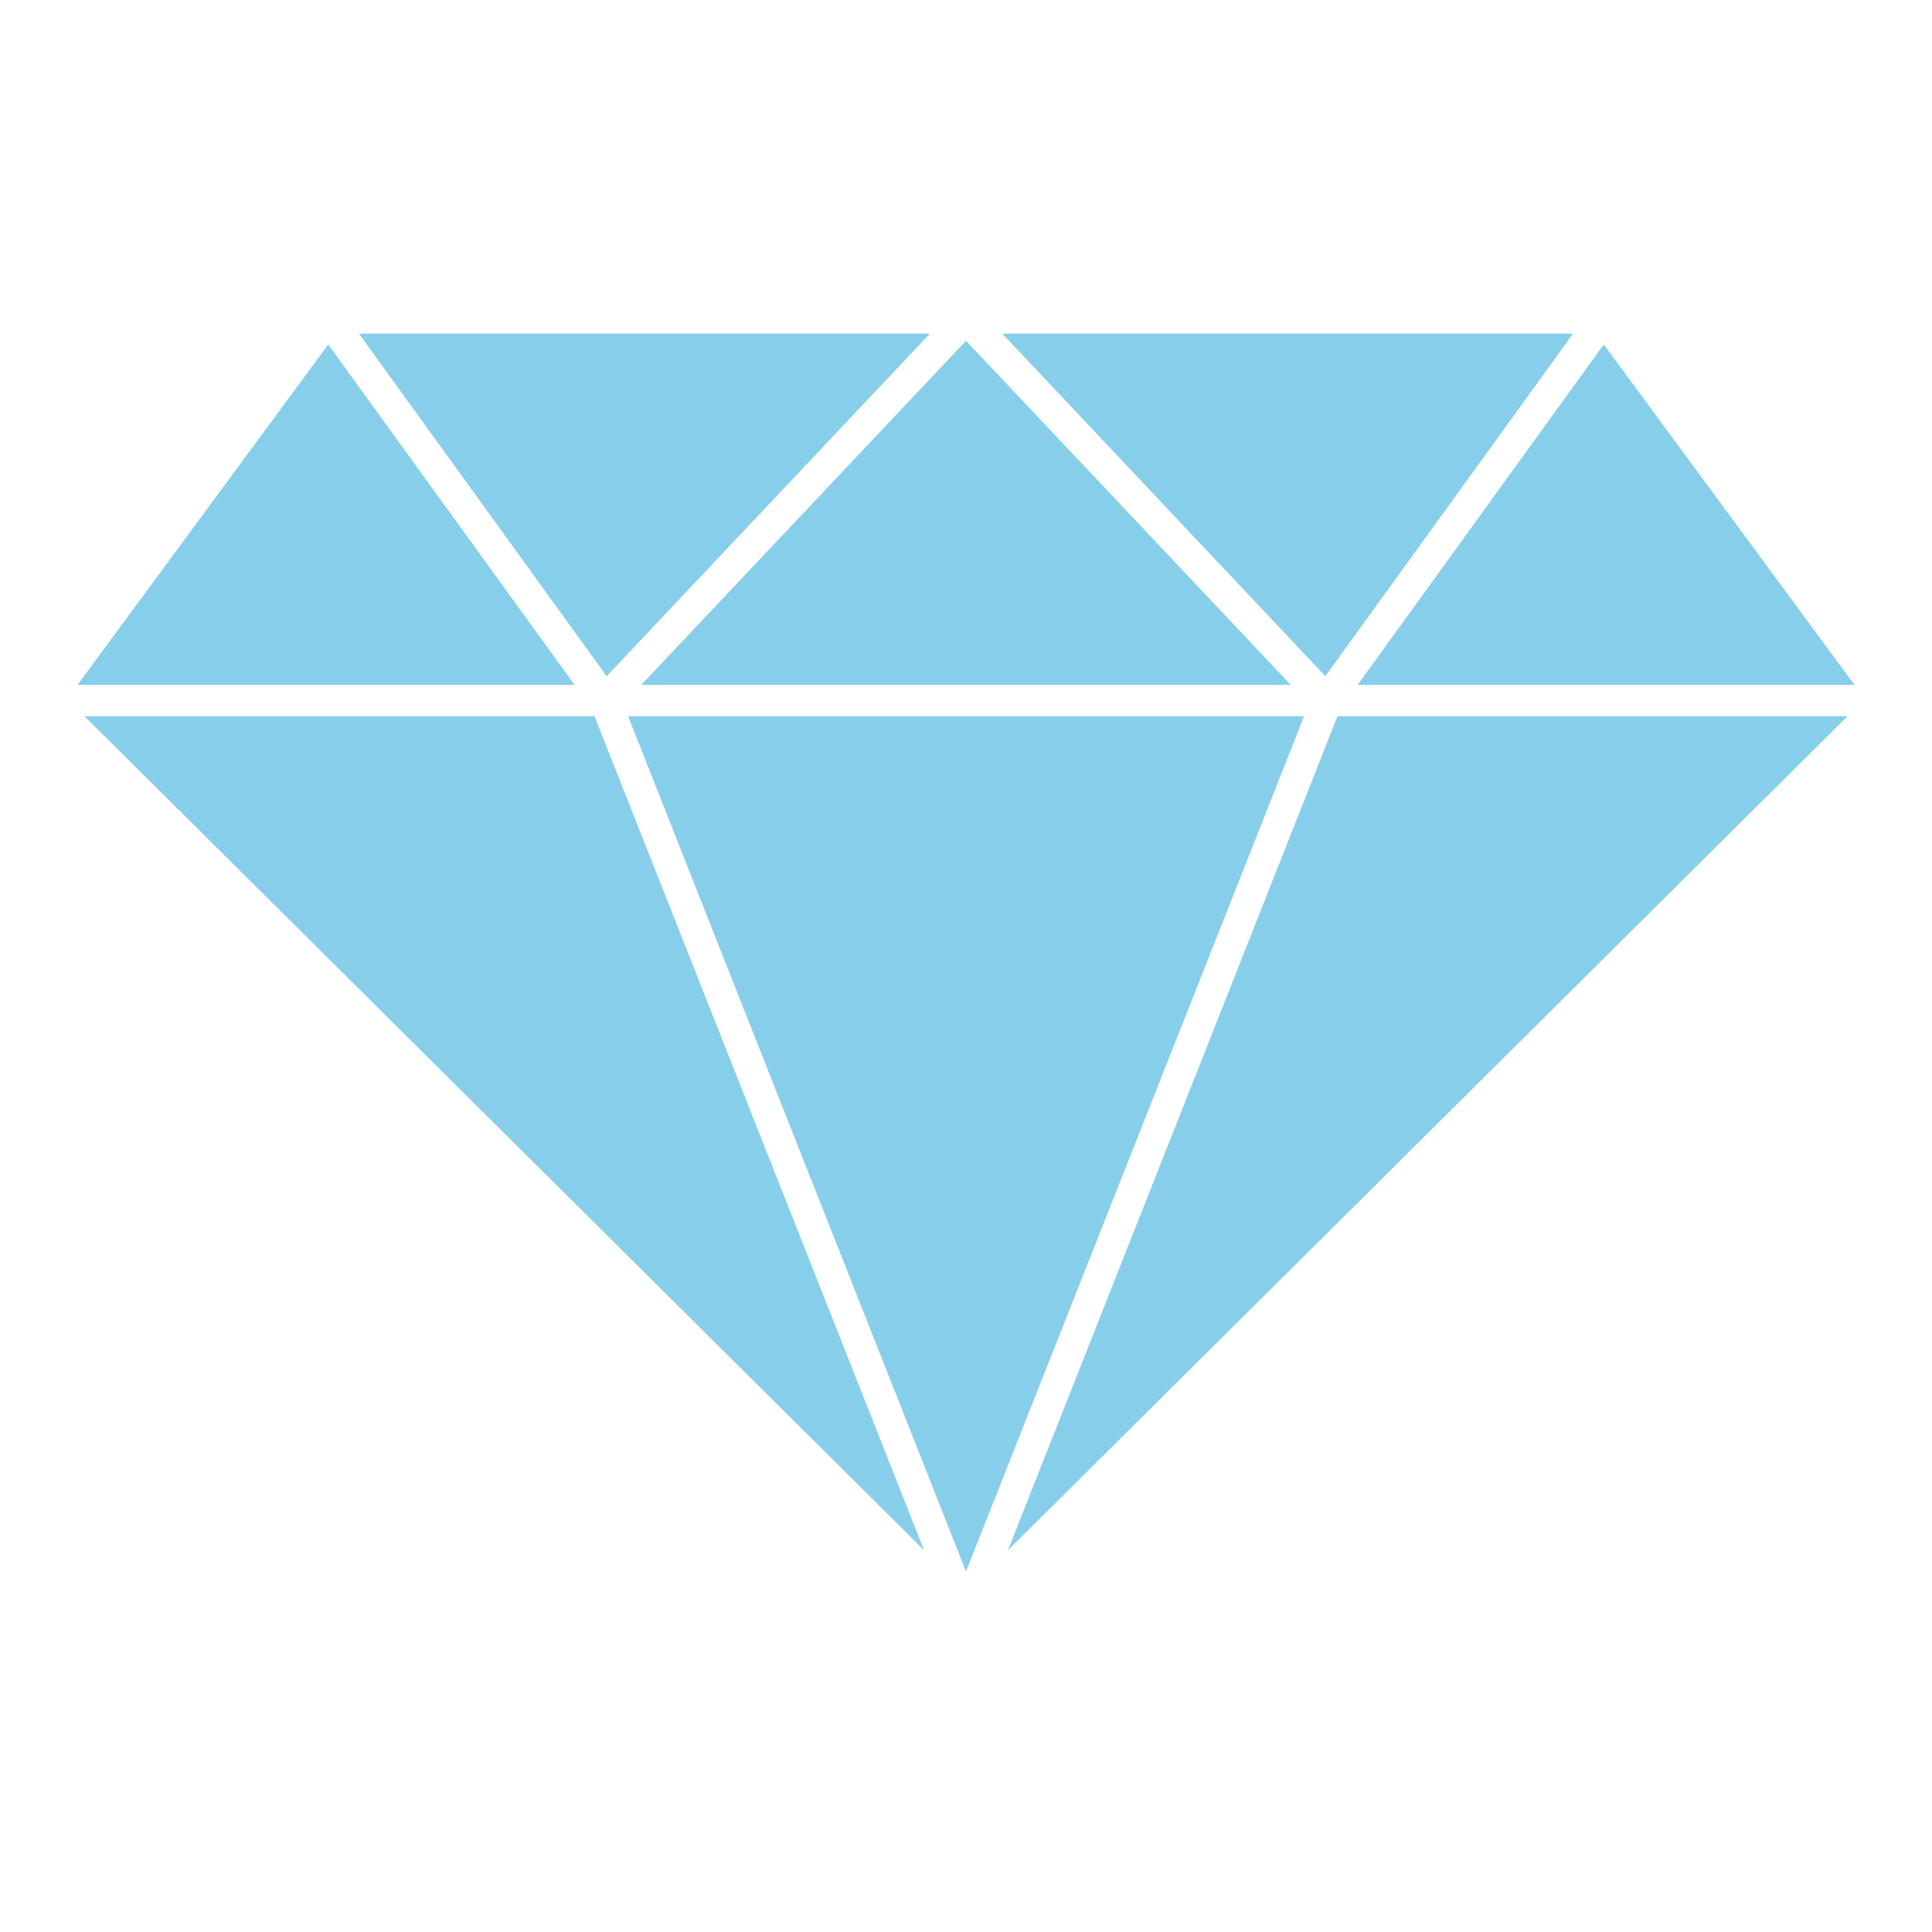 <?xml version="1.0" encoding="UTF-8" standalone="no"?>
<svg viewBox="0 0 100 100" xmlns="http://www.w3.org/2000/svg"
     xmlns:xlink="http://www.w3.org/1999/xlink">
    <g>
        <polygon points="95.99,35.45 83.01,17.83 70.27,35.45" fill="skyblue"/>
        <polygon points="52.17,80.24 95.63,37.07 69.23,37.07" fill="skyblue"/>
        <polygon points="81.42,17.27 51.88,17.27 68.6,35" fill="skyblue"/>
        <polygon points="48.13,17.27 18.58,17.27 31.4,35" fill="skyblue"/>
        <polygon points="66.81,35.45 50,17.64 33.19,35.45" fill="skyblue"/>
        <polygon points="16.99,17.83 4.01,35.45 29.74,35.45" fill="skyblue"/>
        <polygon points="4.37,37.07 47.83,80.24 30.77,37.07" fill="skyblue"/>
        <polygon points="32.51,37.07 50,81.34 67.5,37.07" fill="skyblue"/>
    </g>
</svg>